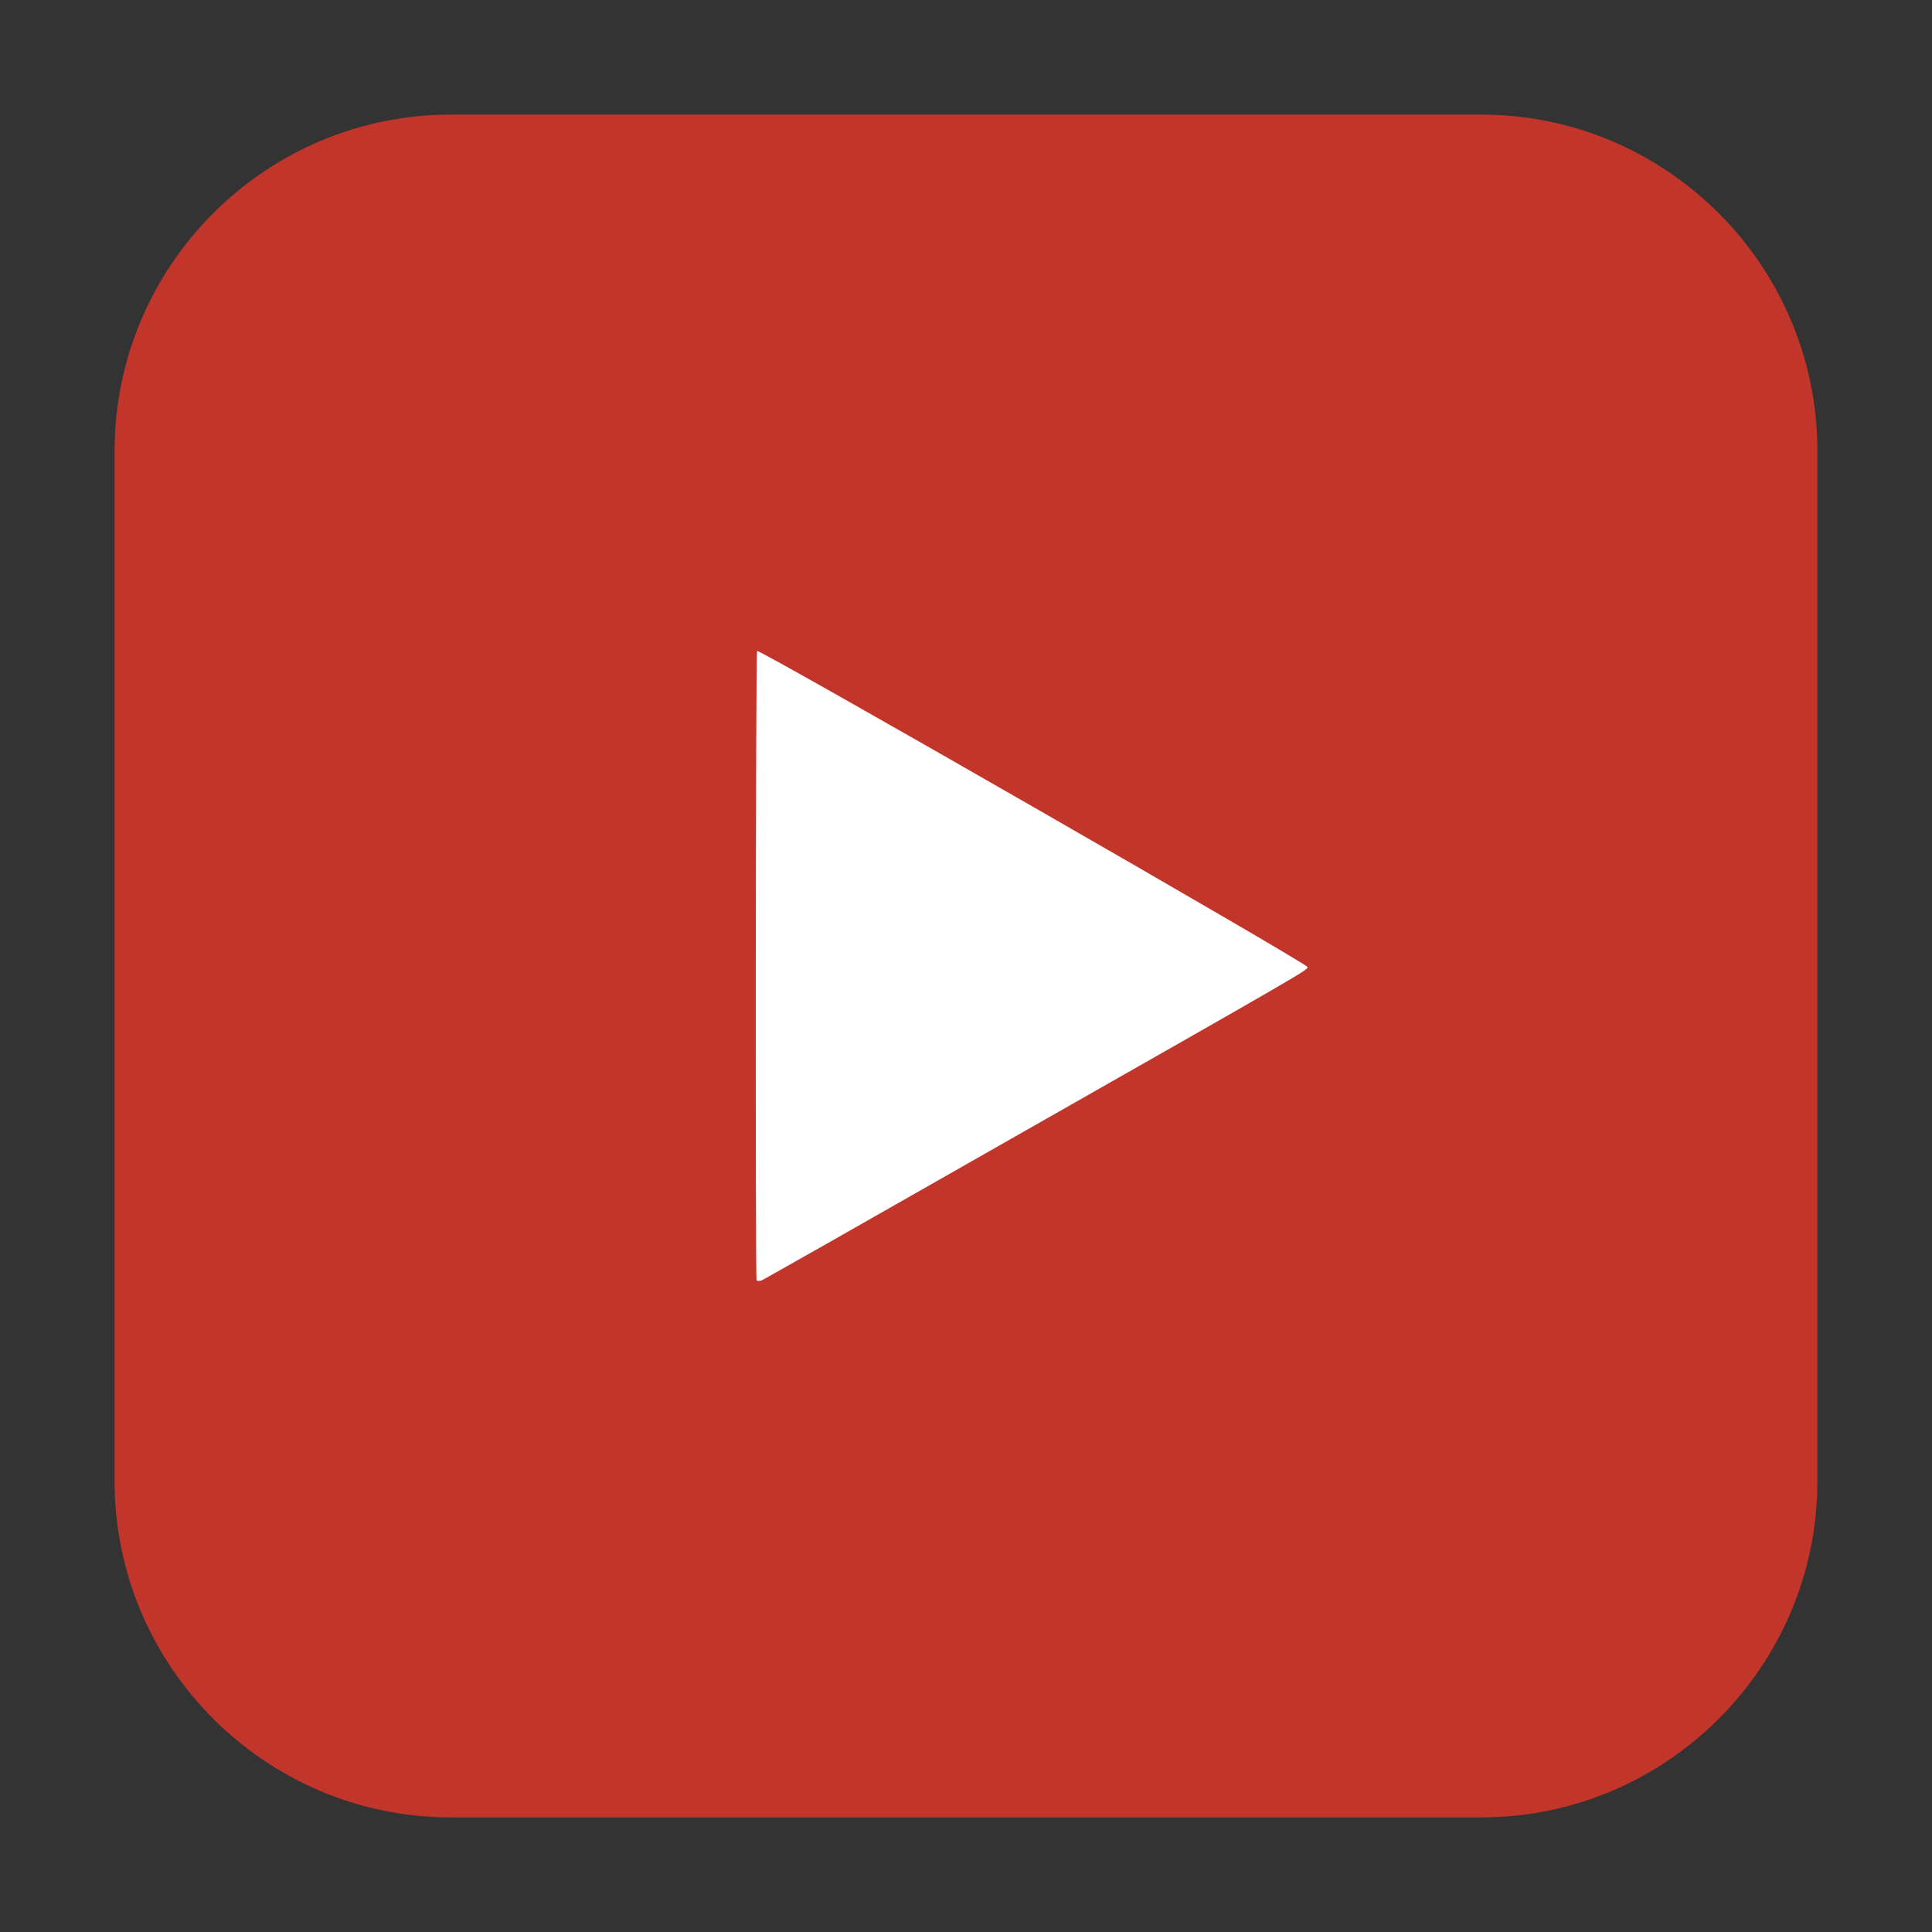 <?xml version="1.0" encoding="UTF-8"?>
<svg xmlns="http://www.w3.org/2000/svg" xmlns:xlink="http://www.w3.org/1999/xlink" width="16pt" height="16pt" viewBox="0 0 16 16" version="1.1">
<rect x="0" y="0" width="16" height="16" fill="#333333" stroke="none"/>
<g id="surface1">
<path style=" stroke:none;fill-rule:evenodd;fill:rgb(76.078%,20.784%,16.471%);fill-opacity:1;" d="M 3.734 0.949 L 12.266 0.949 C 13.801 0.949 15.051 2.199 15.051 3.734 L 15.051 12.266 C 15.051 13.801 13.801 15.051 12.266 15.051 L 3.734 15.051 C 2.199 15.051 0.949 13.801 0.949 12.266 L 0.949 3.734 C 0.949 2.199 2.199 0.949 3.734 0.949 Z M 3.734 0.949 "/>
<path style=" stroke:none;fill-rule:nonzero;fill:rgb(100%,100%,100%);fill-opacity:1;" d="M 8.293 9.477 C 10.883 8.004 10.828 8.035 10.828 8.008 C 10.828 7.98 6.293 5.375 6.27 5.391 C 6.258 5.398 6.254 10.59 6.266 10.605 C 6.273 10.609 6.289 10.609 6.305 10.605 C 6.316 10.602 7.211 10.094 8.293 9.477 Z M 8.293 9.477 "/>
</g>
</svg>
